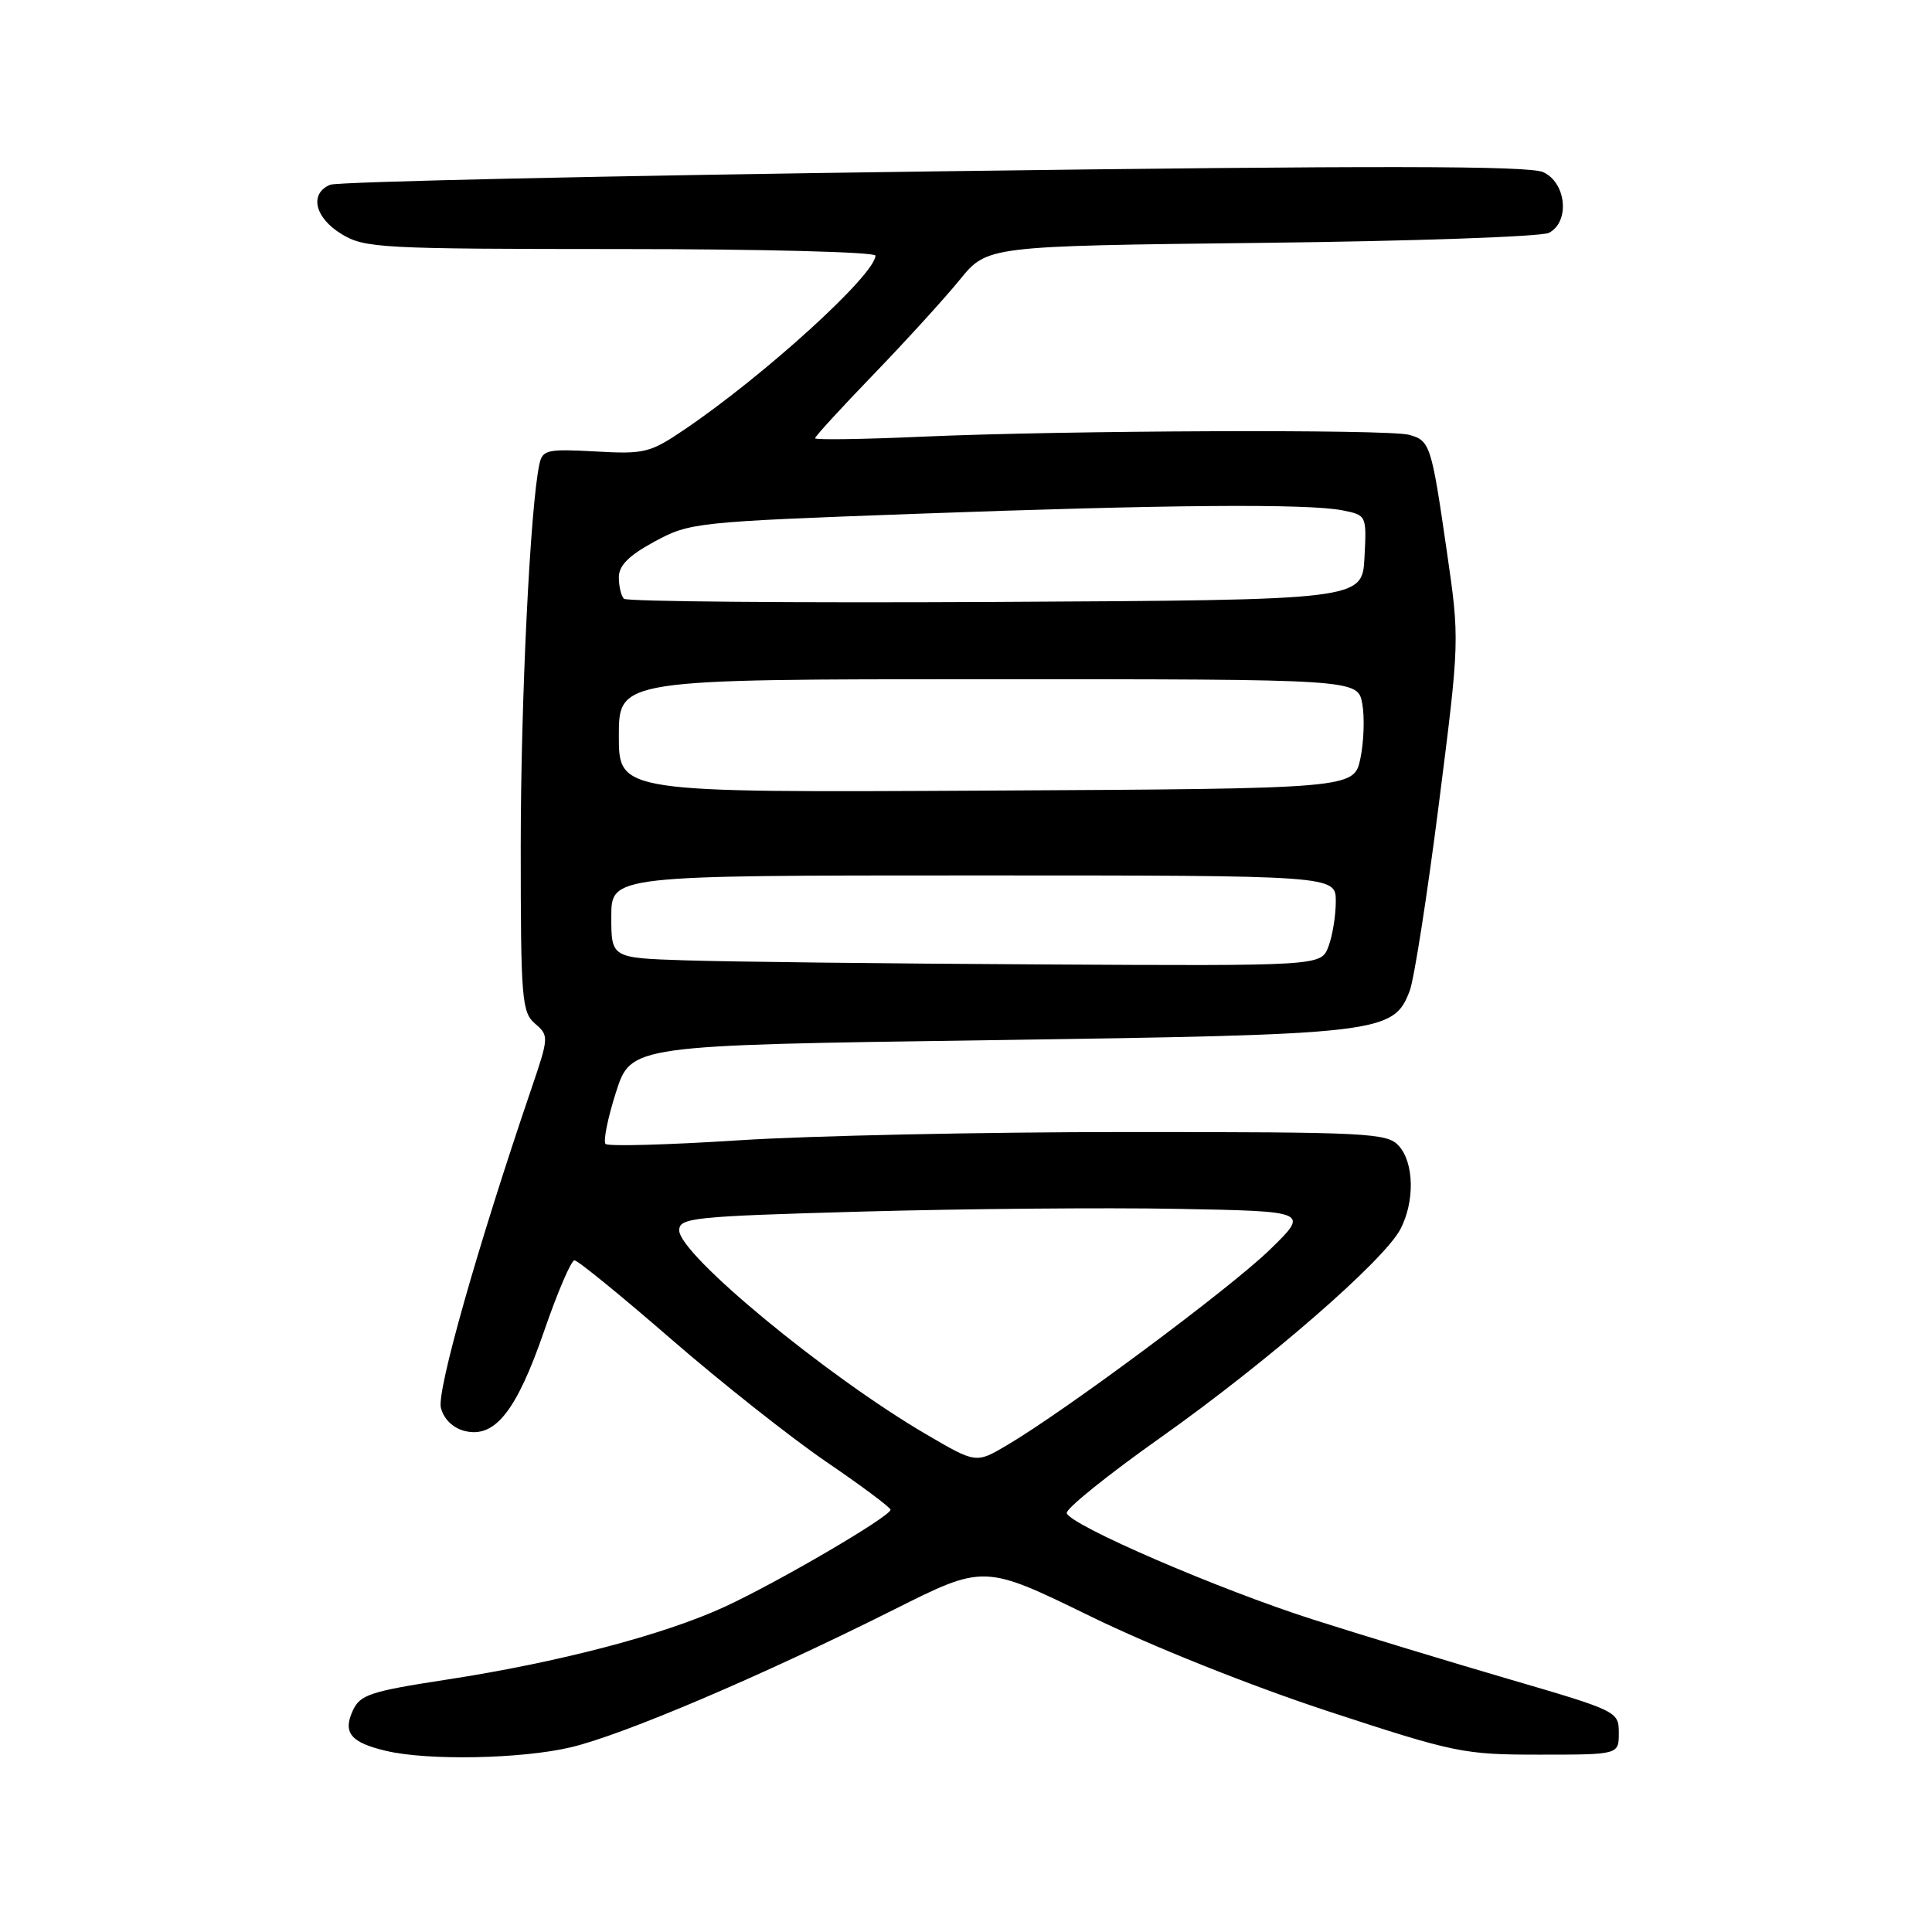 <?xml version="1.0" encoding="UTF-8" standalone="no"?>
<!DOCTYPE svg PUBLIC "-//W3C//DTD SVG 1.1//EN" "http://www.w3.org/Graphics/SVG/1.1/DTD/svg11.dtd" >
<svg xmlns="http://www.w3.org/2000/svg" xmlns:xlink="http://www.w3.org/1999/xlink" version="1.1" viewBox="0 0 256 256">
 <g >
 <path fill="currentColor"
d=" M 75.62 231.53 C 82.60 229.88 100.92 222.07 118.45 213.28 C 130.39 207.29 130.39 207.29 144.43 214.14 C 152.63 218.15 165.73 223.38 175.98 226.75 C 192.81 232.27 193.91 232.50 204.00 232.50 C 214.50 232.50 214.50 232.50 214.50 229.62 C 214.50 226.78 214.32 226.70 200.00 222.51 C 192.03 220.18 180.32 216.62 174.00 214.60 C 161.55 210.63 141.84 202.12 141.35 200.50 C 141.18 199.95 146.76 195.45 153.76 190.50 C 167.97 180.44 183.42 167.01 185.58 162.84 C 187.48 159.16 187.37 154.07 185.35 151.83 C 183.80 150.12 181.34 150.00 149.25 150.00 C 130.30 150.00 107.16 150.49 97.83 151.10 C 88.50 151.70 80.58 151.92 80.24 151.58 C 79.91 151.24 80.52 148.16 81.62 144.73 C 83.61 138.50 83.61 138.50 131.06 137.83 C 183.07 137.09 184.64 136.91 186.79 131.30 C 187.38 129.76 189.11 118.67 190.64 106.66 C 193.42 84.82 193.42 84.82 191.70 72.97 C 189.66 58.88 189.49 58.37 186.68 57.61 C 183.89 56.86 140.86 57.03 122.25 57.86 C 114.41 58.21 108.00 58.31 108.00 58.07 C 108.00 57.83 111.50 54.01 115.79 49.57 C 120.07 45.13 125.20 39.50 127.19 37.05 C 130.82 32.60 130.82 32.60 167.16 32.18 C 187.15 31.96 204.29 31.36 205.25 30.85 C 208.05 29.38 207.55 24.21 204.48 22.81 C 202.59 21.95 182.45 21.92 123.73 22.71 C 80.70 23.28 44.71 24.08 43.75 24.48 C 40.96 25.65 41.69 28.84 45.25 31.01 C 48.32 32.88 50.37 32.99 82.25 33.00 C 100.81 33.00 116.00 33.39 116.00 33.87 C 116.00 36.36 101.32 49.73 90.66 56.94 C 86.13 60.01 85.39 60.19 78.88 59.82 C 72.54 59.47 71.89 59.61 71.48 61.47 C 70.26 67.04 69.00 92.78 69.00 112.21 C 69.00 132.38 69.14 134.14 70.90 135.64 C 72.75 137.23 72.74 137.42 70.37 144.38 C 63.25 165.27 57.86 184.31 58.42 186.54 C 58.80 188.04 60.01 189.21 61.57 189.61 C 65.56 190.61 68.43 187.00 72.09 176.40 C 73.87 171.23 75.68 167.00 76.12 167.00 C 76.55 167.00 82.31 171.69 88.92 177.43 C 95.52 183.16 104.77 190.47 109.46 193.68 C 114.16 196.88 118.00 199.75 118.00 200.05 C 118.00 200.93 103.11 209.64 96.00 212.92 C 87.95 216.63 73.94 220.30 59.11 222.57 C 49.03 224.12 47.70 224.56 46.74 226.68 C 45.40 229.60 46.48 230.90 51.16 232.00 C 56.67 233.31 69.10 233.07 75.62 231.53 Z  M 122.72 190.05 C 109.54 182.35 90.00 166.22 90.00 163.03 C 90.00 161.36 91.78 161.17 114.25 160.54 C 127.59 160.17 146.38 160.00 156.00 160.18 C 173.50 160.50 173.50 160.50 168.24 165.61 C 162.99 170.71 141.17 186.94 133.41 191.51 C 129.33 193.92 129.33 193.92 122.72 190.05 Z  M 90.75 127.25 C 81.00 126.93 81.00 126.93 81.00 121.46 C 81.00 116.00 81.00 116.00 129.00 116.00 C 177.00 116.00 177.00 116.00 177.00 119.43 C 177.00 121.32 176.56 124.02 176.02 125.43 C 175.05 128.00 175.05 128.00 137.77 127.79 C 117.27 127.68 96.11 127.43 90.75 127.25 Z  M 82.00 97.51 C 82.00 90.00 82.00 90.00 130.95 90.00 C 179.91 90.00 179.91 90.00 180.51 93.25 C 180.83 95.04 180.72 98.30 180.26 100.50 C 179.41 104.50 179.41 104.50 130.71 104.76 C 82.00 105.02 82.00 105.02 82.00 97.51 Z  M 82.68 79.34 C 82.30 78.97 82.00 77.69 82.00 76.49 C 82.00 74.93 83.33 73.60 86.75 71.75 C 91.39 69.24 92.20 69.15 121.12 68.09 C 154.67 66.86 173.29 66.71 177.92 67.63 C 181.08 68.27 181.09 68.29 180.80 73.88 C 180.50 79.50 180.50 79.50 131.93 79.76 C 105.21 79.90 83.05 79.71 82.68 79.34 Z "/>
</g>
</svg>